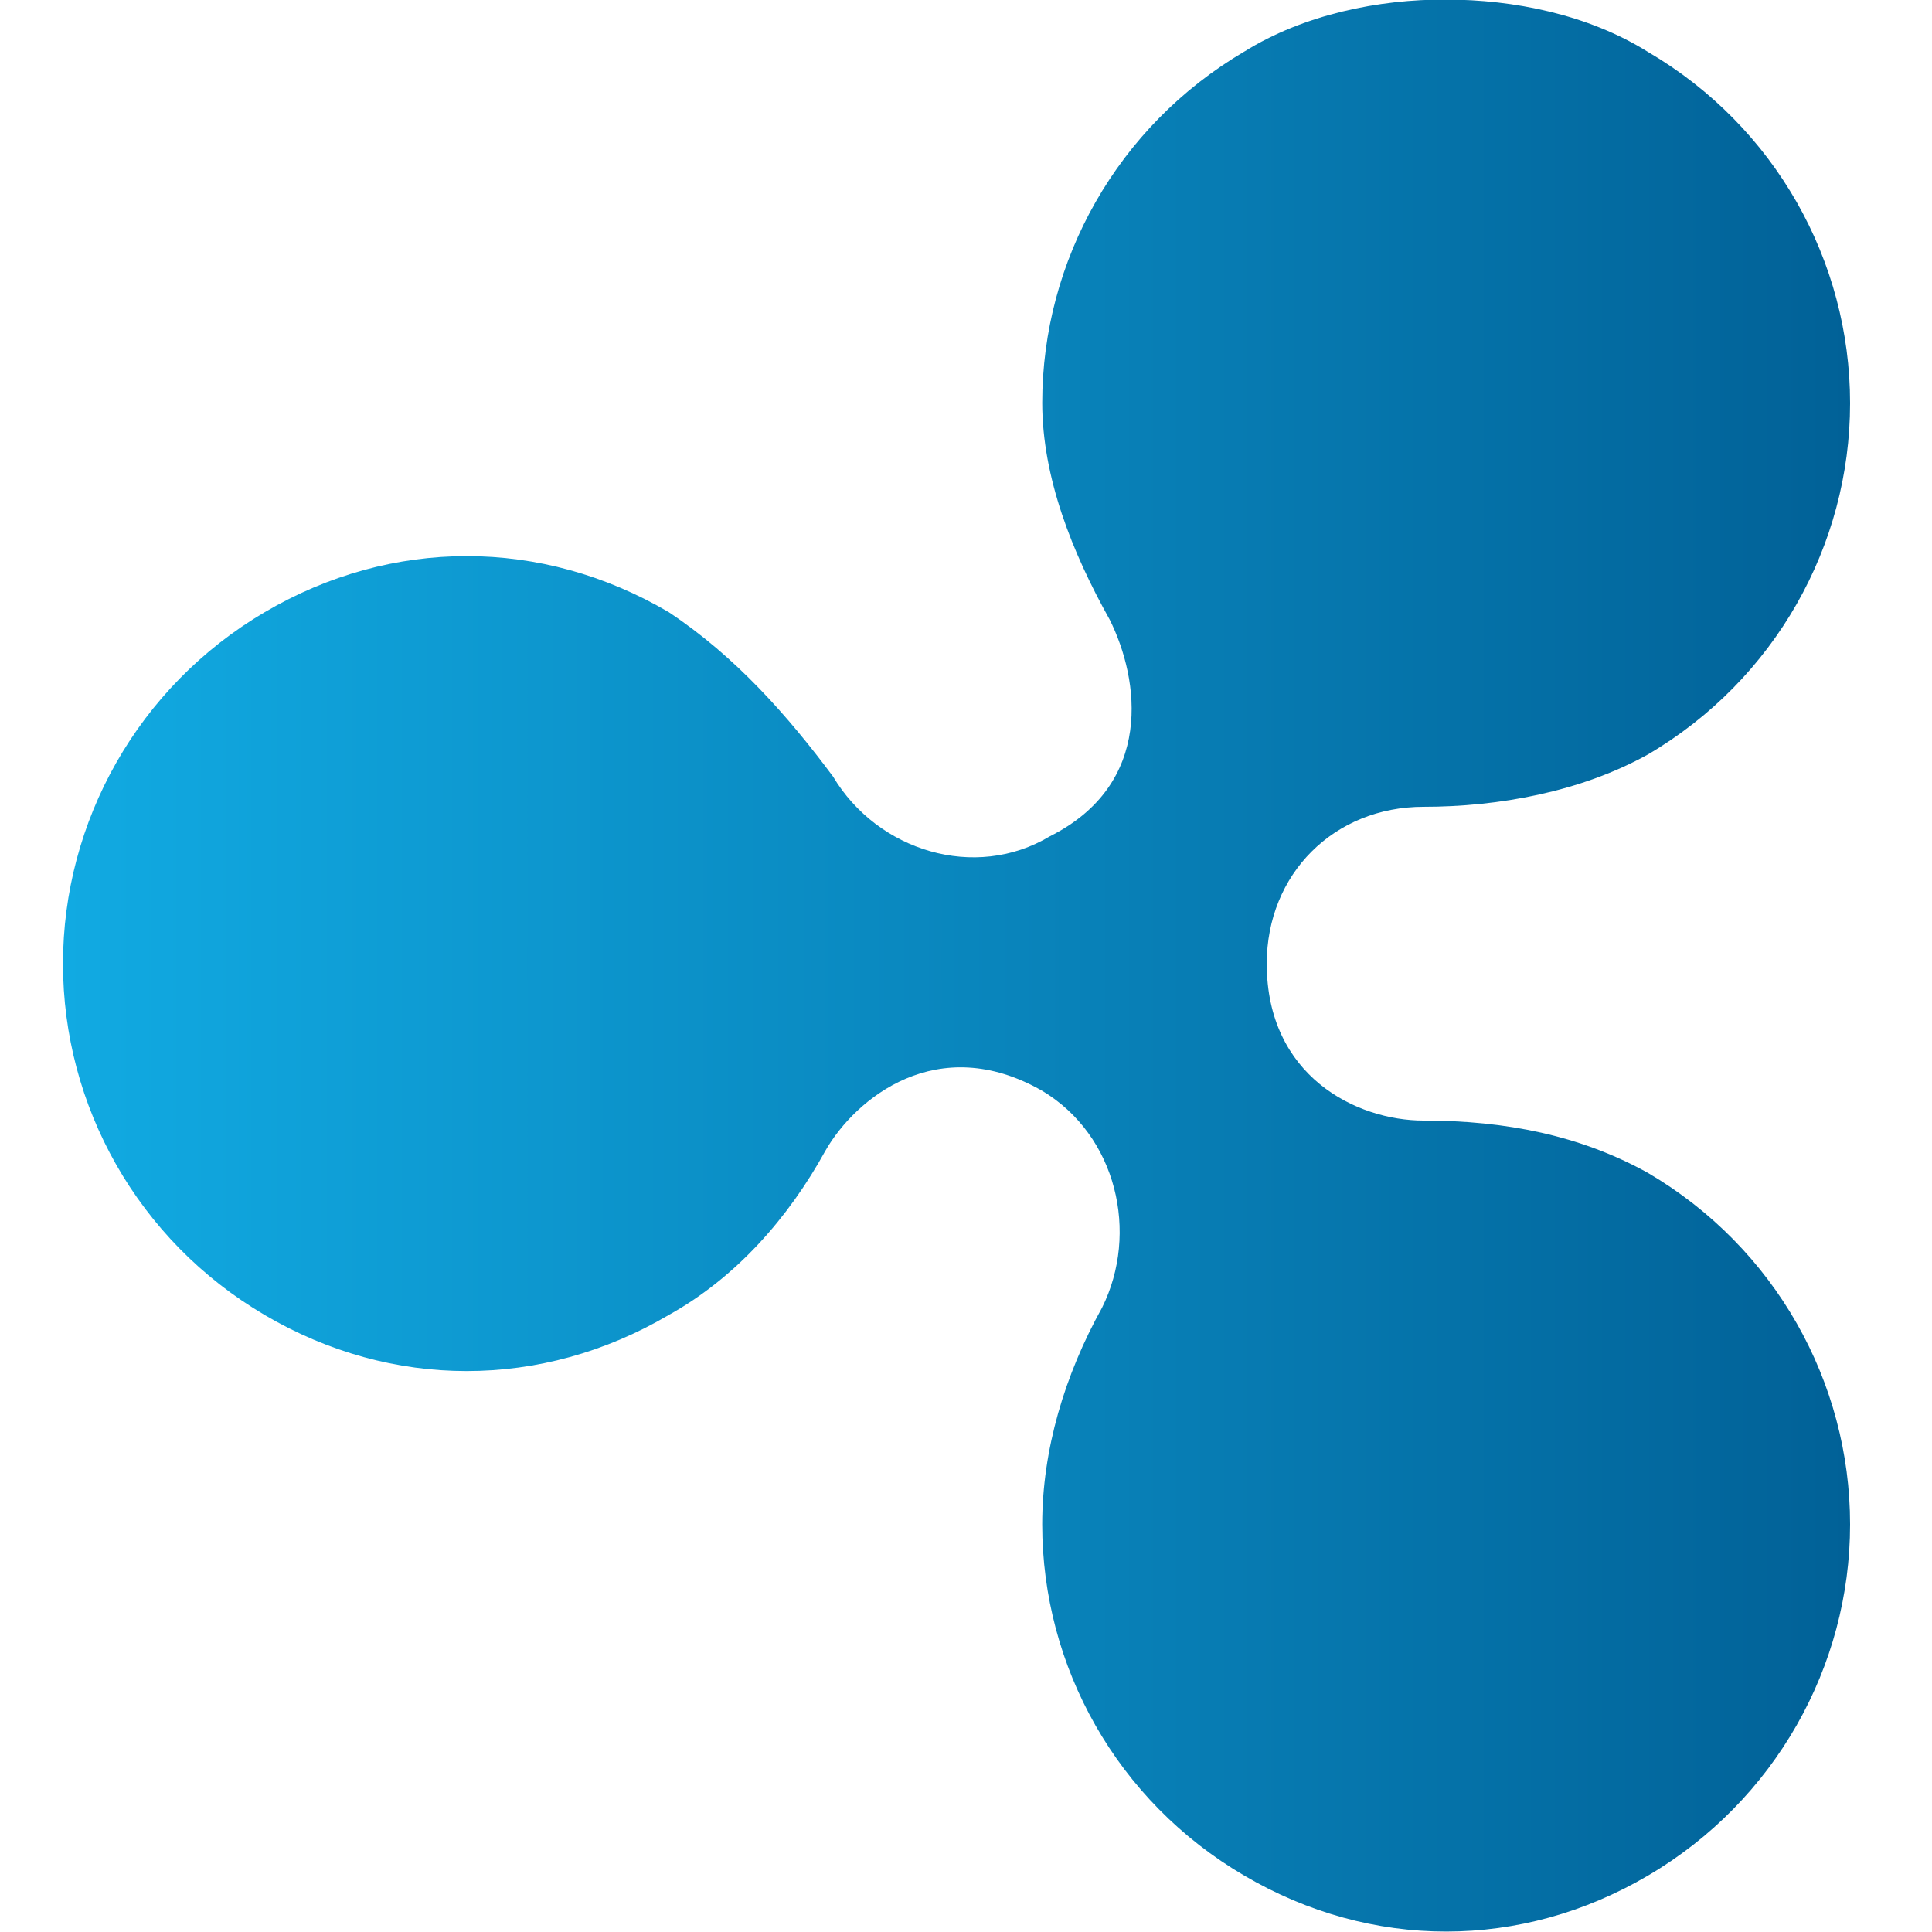 <?xml version="1.0" encoding="UTF-8" standalone="no"?>
<svg
   xmlns:dc="http://purl.org/dc/elements/1.1/"
   xmlns:cc="http://creativecommons.org/ns#"
   xmlns:rdf="http://www.w3.org/1999/02/22-rdf-syntax-ns#"
   xmlns:svg="http://www.w3.org/2000/svg"
   xmlns="http://www.w3.org/2000/svg"
   xmlns:sodipodi="http://sodipodi.sourceforge.net/DTD/sodipodi-0.dtd"
   xmlns:inkscape="http://www.inkscape.org/namespaces/inkscape"
   viewBox="0 0 185 200"
   width="200"
   height="200"
   version="1.1"
   id="svg38"
   sodipodi:docname="xrp.svg"
   inkscape:version="0.92.4 (5da689c313, 2019-01-14)">
  <sodipodi:namedview
     pagecolor="#ffffff"
     bordercolor="#666666"
     borderopacity="1"
     objecttolerance="10"
     gridtolerance="10"
     guidetolerance="10"
     inkscape:pageopacity="0"
     inkscape:pageshadow="2"
     inkscape:window-width="1275"
     inkscape:window-height="597"
     id="namedview40"
     showgrid="false"
     inkscape:zoom="1.3689587"
     inkscape:cx="180.86464"
     inkscape:cy="94.987248"
     inkscape:window-x="-2"
     inkscape:window-y="77"
     inkscape:window-maximized="0"
     inkscape:current-layer="svg38" />
  <defs
     id="defs34">
    <linearGradient
       id="0"
       x1="75"
       x2="1925"
       gradientUnits="userSpaceOnUse"
       gradientTransform="matrix(0.1,0,0,0.1,-8.48,-0.045)">
      <stop
         stop-color="#11aae2"
         id="stop27" />
      <stop
         offset=".59"
         stop-color="#0880b7"
         id="stop29" />
      <stop
         offset="1"
         stop-color="#016197"
         id="stop31" />
    </linearGradient>
  </defs>
  <path
     d="m 121.313,5.336 c -13.141,7.72 -20.922,21.661 -20.922,36.362 0,7.72 3.1,15.5 6.981,22.441 3.1,6.2 4.62,17.021 -6.2,22.441 -7.721,4.62 -17.822,1.54 -22.442,-6.2 -4.621,-6.2 -10.041,-12.4 -17.022,-17.021 -13.141,-7.72 -28.643,-7.72 -41.785,0 -13.142,7.72 -20.903,21.696 -20.903,36.401 0,14.705 7.721,28.641 20.9,36.382 13.141,7.72 28.643,7.72 41.785,0 6.981,-3.88 12.4,-10.04 16.242,-17.021 3.1,-5.42 11.621,-12.4 22.442,-6.2 7.721,4.62 10.041,14.721 6.2,22.441 -3.88,6.98 -6.2,14.721 -6.2,22.441 0,14.721 7.721,28.641 20.922,36.362 13.141,7.72 28.643,7.72 41.785,0 13.142,-7.72 20.924,-21.661 20.924,-36.362 0,-14.701 -7.741,-28.641 -20.922,-36.382 -6.981,-3.88 -14.722,-5.42 -23.223,-5.42 -6.981,0 -16.242,-4.62 -16.242,-16.241 0,-9.3 6.981,-16.241 16.242,-16.241 7.721,0 16.242,-1.54 23.223,-5.42 13.141,-7.72 20.922,-21.661 20.922,-36.361 0,-14.7 -7.741,-28.641 -20.922,-36.362 -6.2,-3.88 -13.922,-5.42 -20.9,-5.42 -6.941,-0.04 -14.722,1.54 -20.882,5.38"
     id="path36"
     inkscape:connector-curvature="0"
     style="fill:url(#0);stroke-width:0.1" />
</svg>
